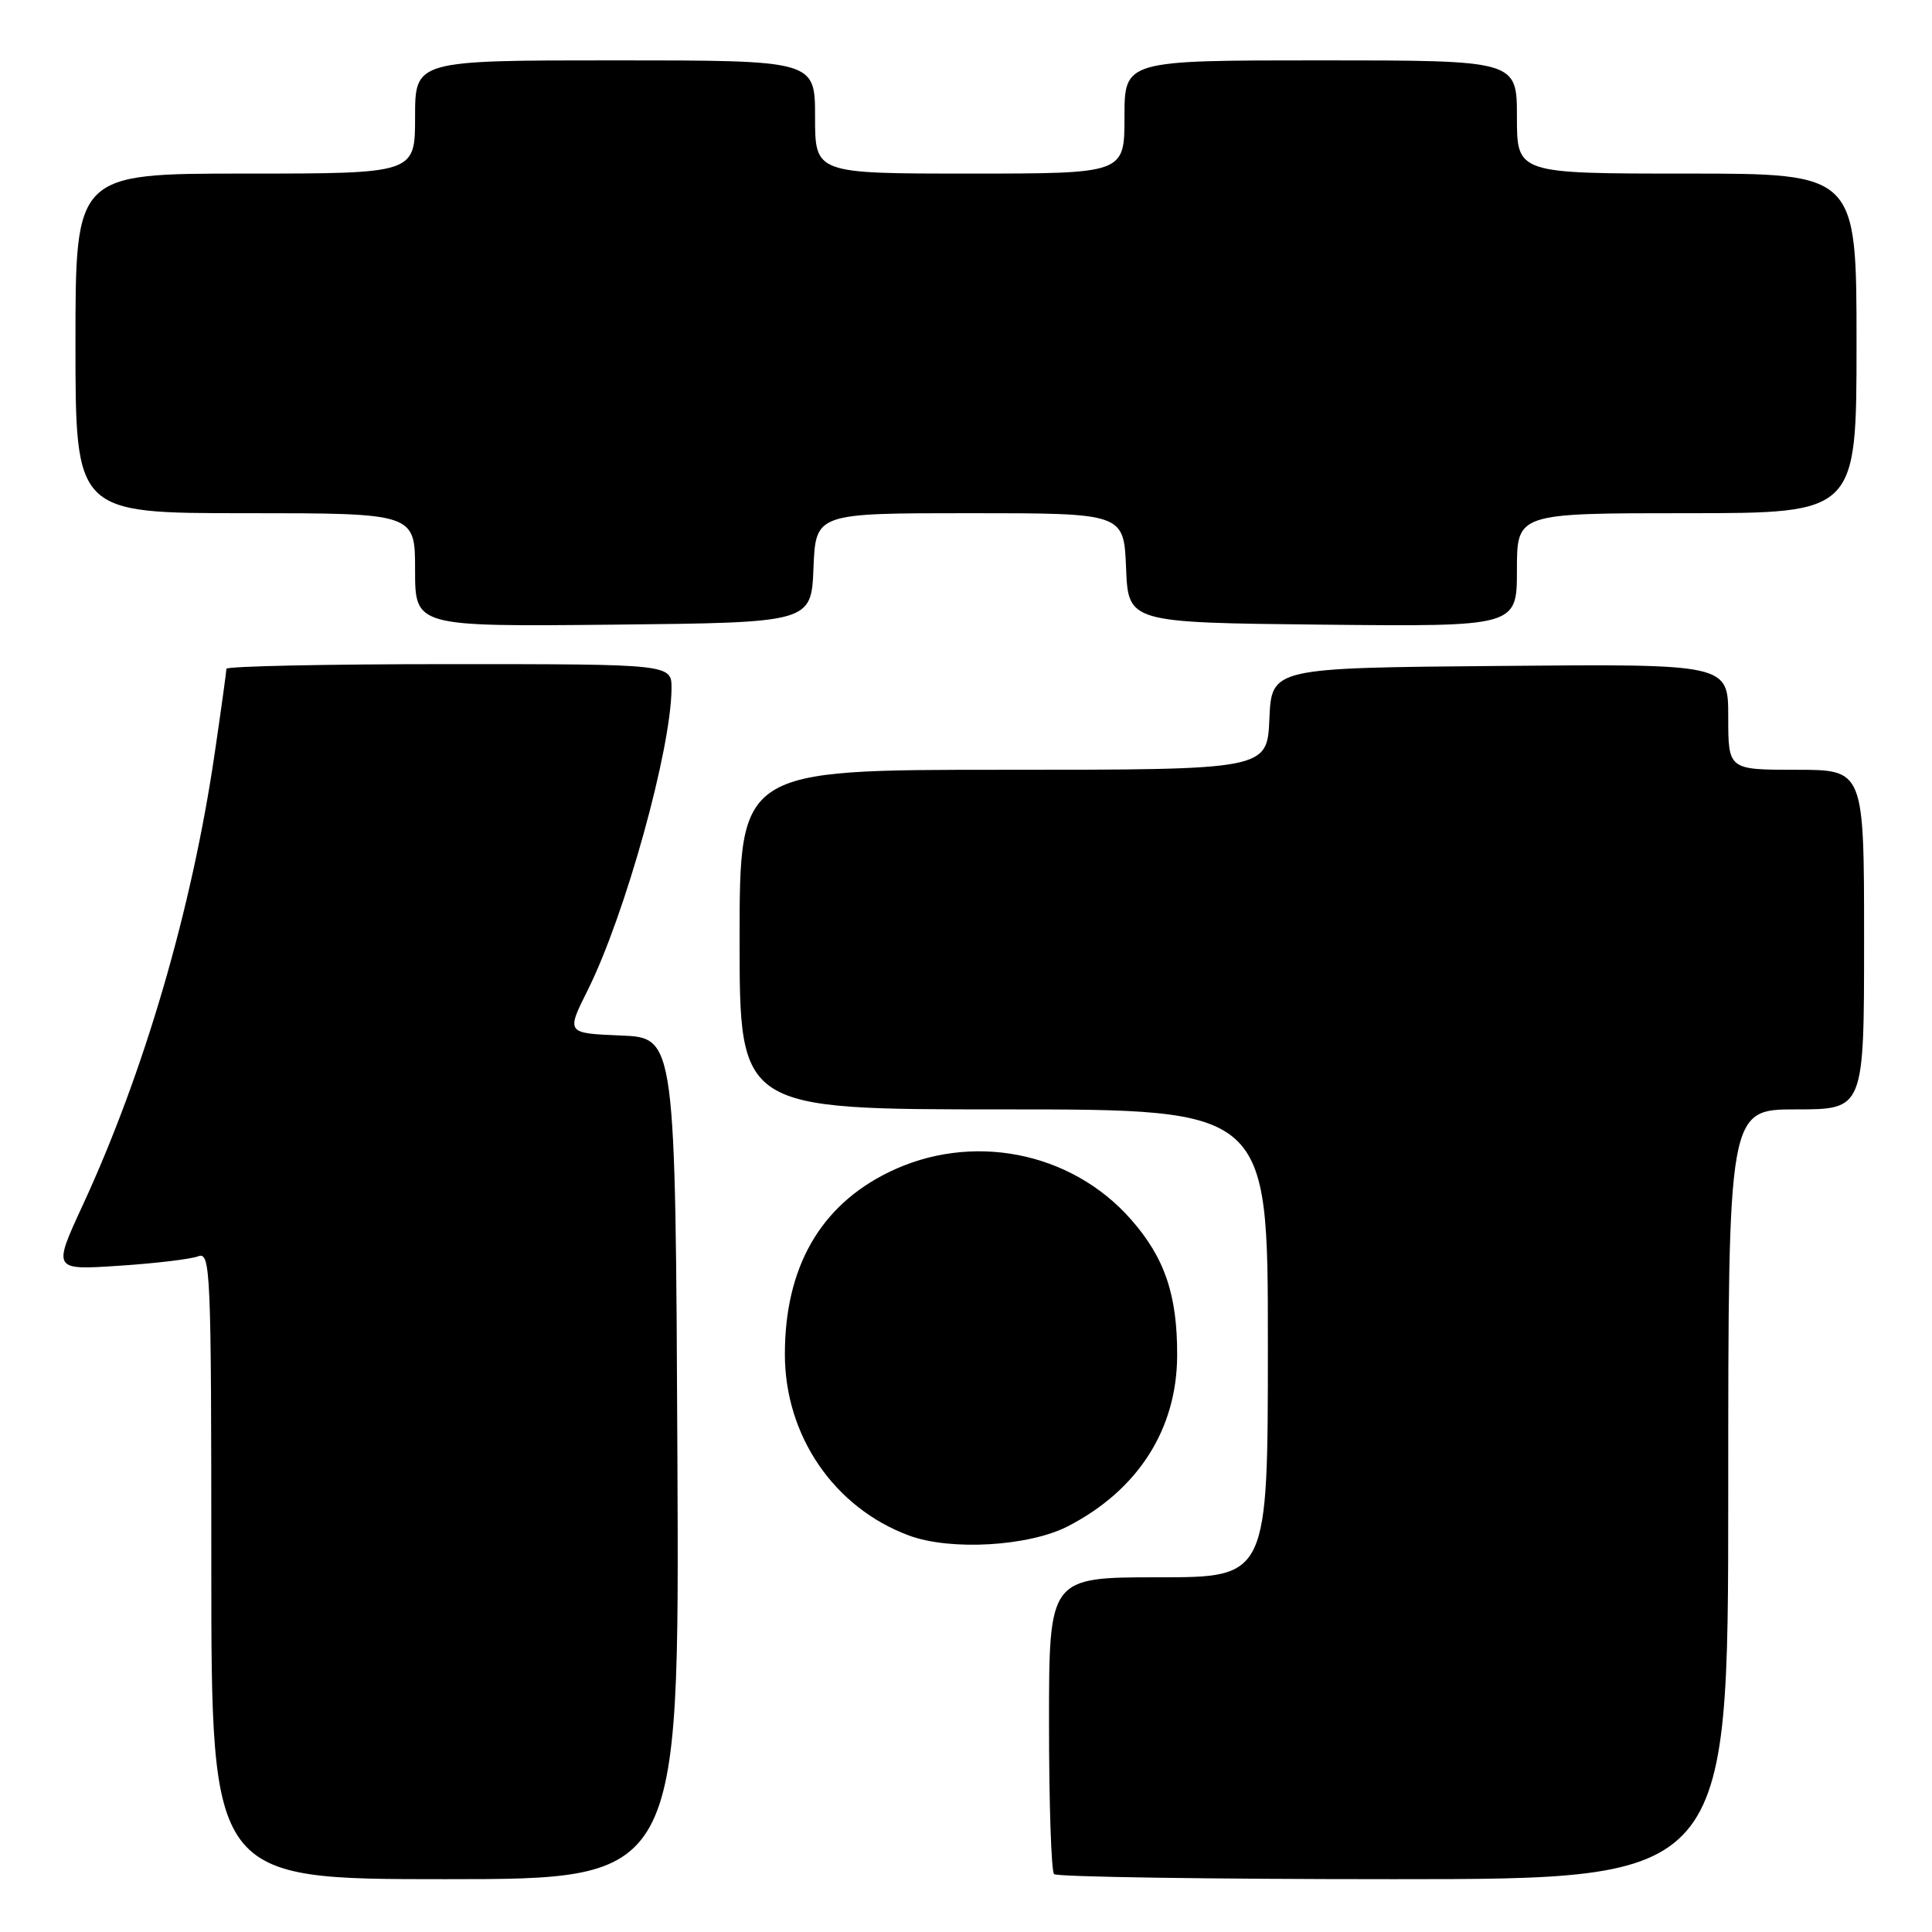 <?xml version="1.0" encoding="UTF-8" standalone="no"?>
<!DOCTYPE svg PUBLIC "-//W3C//DTD SVG 1.1//EN" "http://www.w3.org/Graphics/SVG/1.1/DTD/svg11.dtd" >
<svg xmlns="http://www.w3.org/2000/svg" xmlns:xlink="http://www.w3.org/1999/xlink" version="1.1" viewBox="0 0 256 256">
 <g >
 <path fill="currentColor"
d=" M 89.76 193.25 C 89.50 137.50 89.50 137.50 82.26 137.21 C 75.02 136.91 75.02 136.91 77.87 131.21 C 82.83 121.27 88.92 99.37 88.98 91.25 C 89.00 88.00 89.00 88.00 59.50 88.00 C 43.27 88.00 30.00 88.28 30.00 88.62 C 30.00 88.96 29.30 94.03 28.44 99.87 C 25.43 120.44 19.12 142.05 10.96 159.70 C 6.99 168.30 6.99 168.30 15.75 167.72 C 20.56 167.41 25.29 166.84 26.25 166.47 C 27.90 165.83 28.00 168.17 28.00 207.39 C 28.00 249.00 28.00 249.00 59.01 249.00 C 90.02 249.00 90.02 249.00 89.76 193.25 Z  M 229.00 198.00 C 229.00 147.00 229.00 147.00 238.00 147.00 C 247.00 147.00 247.00 147.00 247.00 124.50 C 247.00 102.00 247.00 102.00 238.00 102.00 C 229.00 102.00 229.00 102.00 229.00 94.99 C 229.00 87.97 229.00 87.97 198.75 88.24 C 168.50 88.50 168.50 88.50 168.20 95.25 C 167.91 102.00 167.91 102.00 132.95 102.00 C 98.00 102.00 98.00 102.00 98.00 124.50 C 98.00 147.00 98.00 147.00 133.00 147.00 C 168.00 147.00 168.00 147.00 168.00 178.00 C 168.00 209.00 168.00 209.00 153.50 209.00 C 139.00 209.00 139.00 209.00 139.00 228.33 C 139.00 238.97 139.30 247.97 139.67 248.33 C 140.03 248.70 160.28 249.00 184.67 249.00 C 229.00 249.00 229.00 249.00 229.00 198.00 Z  M 141.50 202.24 C 150.79 197.45 155.94 189.40 155.98 179.62 C 156.01 171.59 154.34 166.67 149.86 161.58 C 141.91 152.54 128.68 149.97 117.75 155.33 C 108.66 159.78 104.00 167.96 104.00 179.45 C 104.00 190.26 110.54 199.80 120.46 203.47 C 125.97 205.51 136.33 204.90 141.50 202.24 Z  M 107.79 75.25 C 108.09 68.00 108.09 68.00 128.50 68.00 C 148.91 68.00 148.91 68.00 149.21 75.25 C 149.50 82.50 149.50 82.50 175.25 82.77 C 201.00 83.03 201.00 83.03 201.00 75.52 C 201.00 68.00 201.00 68.00 223.50 68.00 C 246.00 68.00 246.00 68.00 246.00 45.50 C 246.00 23.00 246.00 23.00 223.50 23.00 C 201.00 23.00 201.00 23.00 201.00 15.50 C 201.00 8.00 201.00 8.00 175.00 8.00 C 149.00 8.00 149.00 8.00 149.00 15.50 C 149.00 23.00 149.00 23.00 128.50 23.00 C 108.00 23.00 108.00 23.00 108.00 15.50 C 108.00 8.00 108.00 8.00 81.50 8.00 C 55.00 8.00 55.00 8.00 55.00 15.50 C 55.00 23.00 55.00 23.00 32.50 23.00 C 10.00 23.00 10.00 23.00 10.00 45.50 C 10.00 68.00 10.00 68.00 32.50 68.00 C 55.00 68.00 55.00 68.00 55.00 75.52 C 55.00 83.03 55.00 83.03 81.25 82.77 C 107.50 82.50 107.50 82.50 107.79 75.25 Z "/>
</g>
</svg>